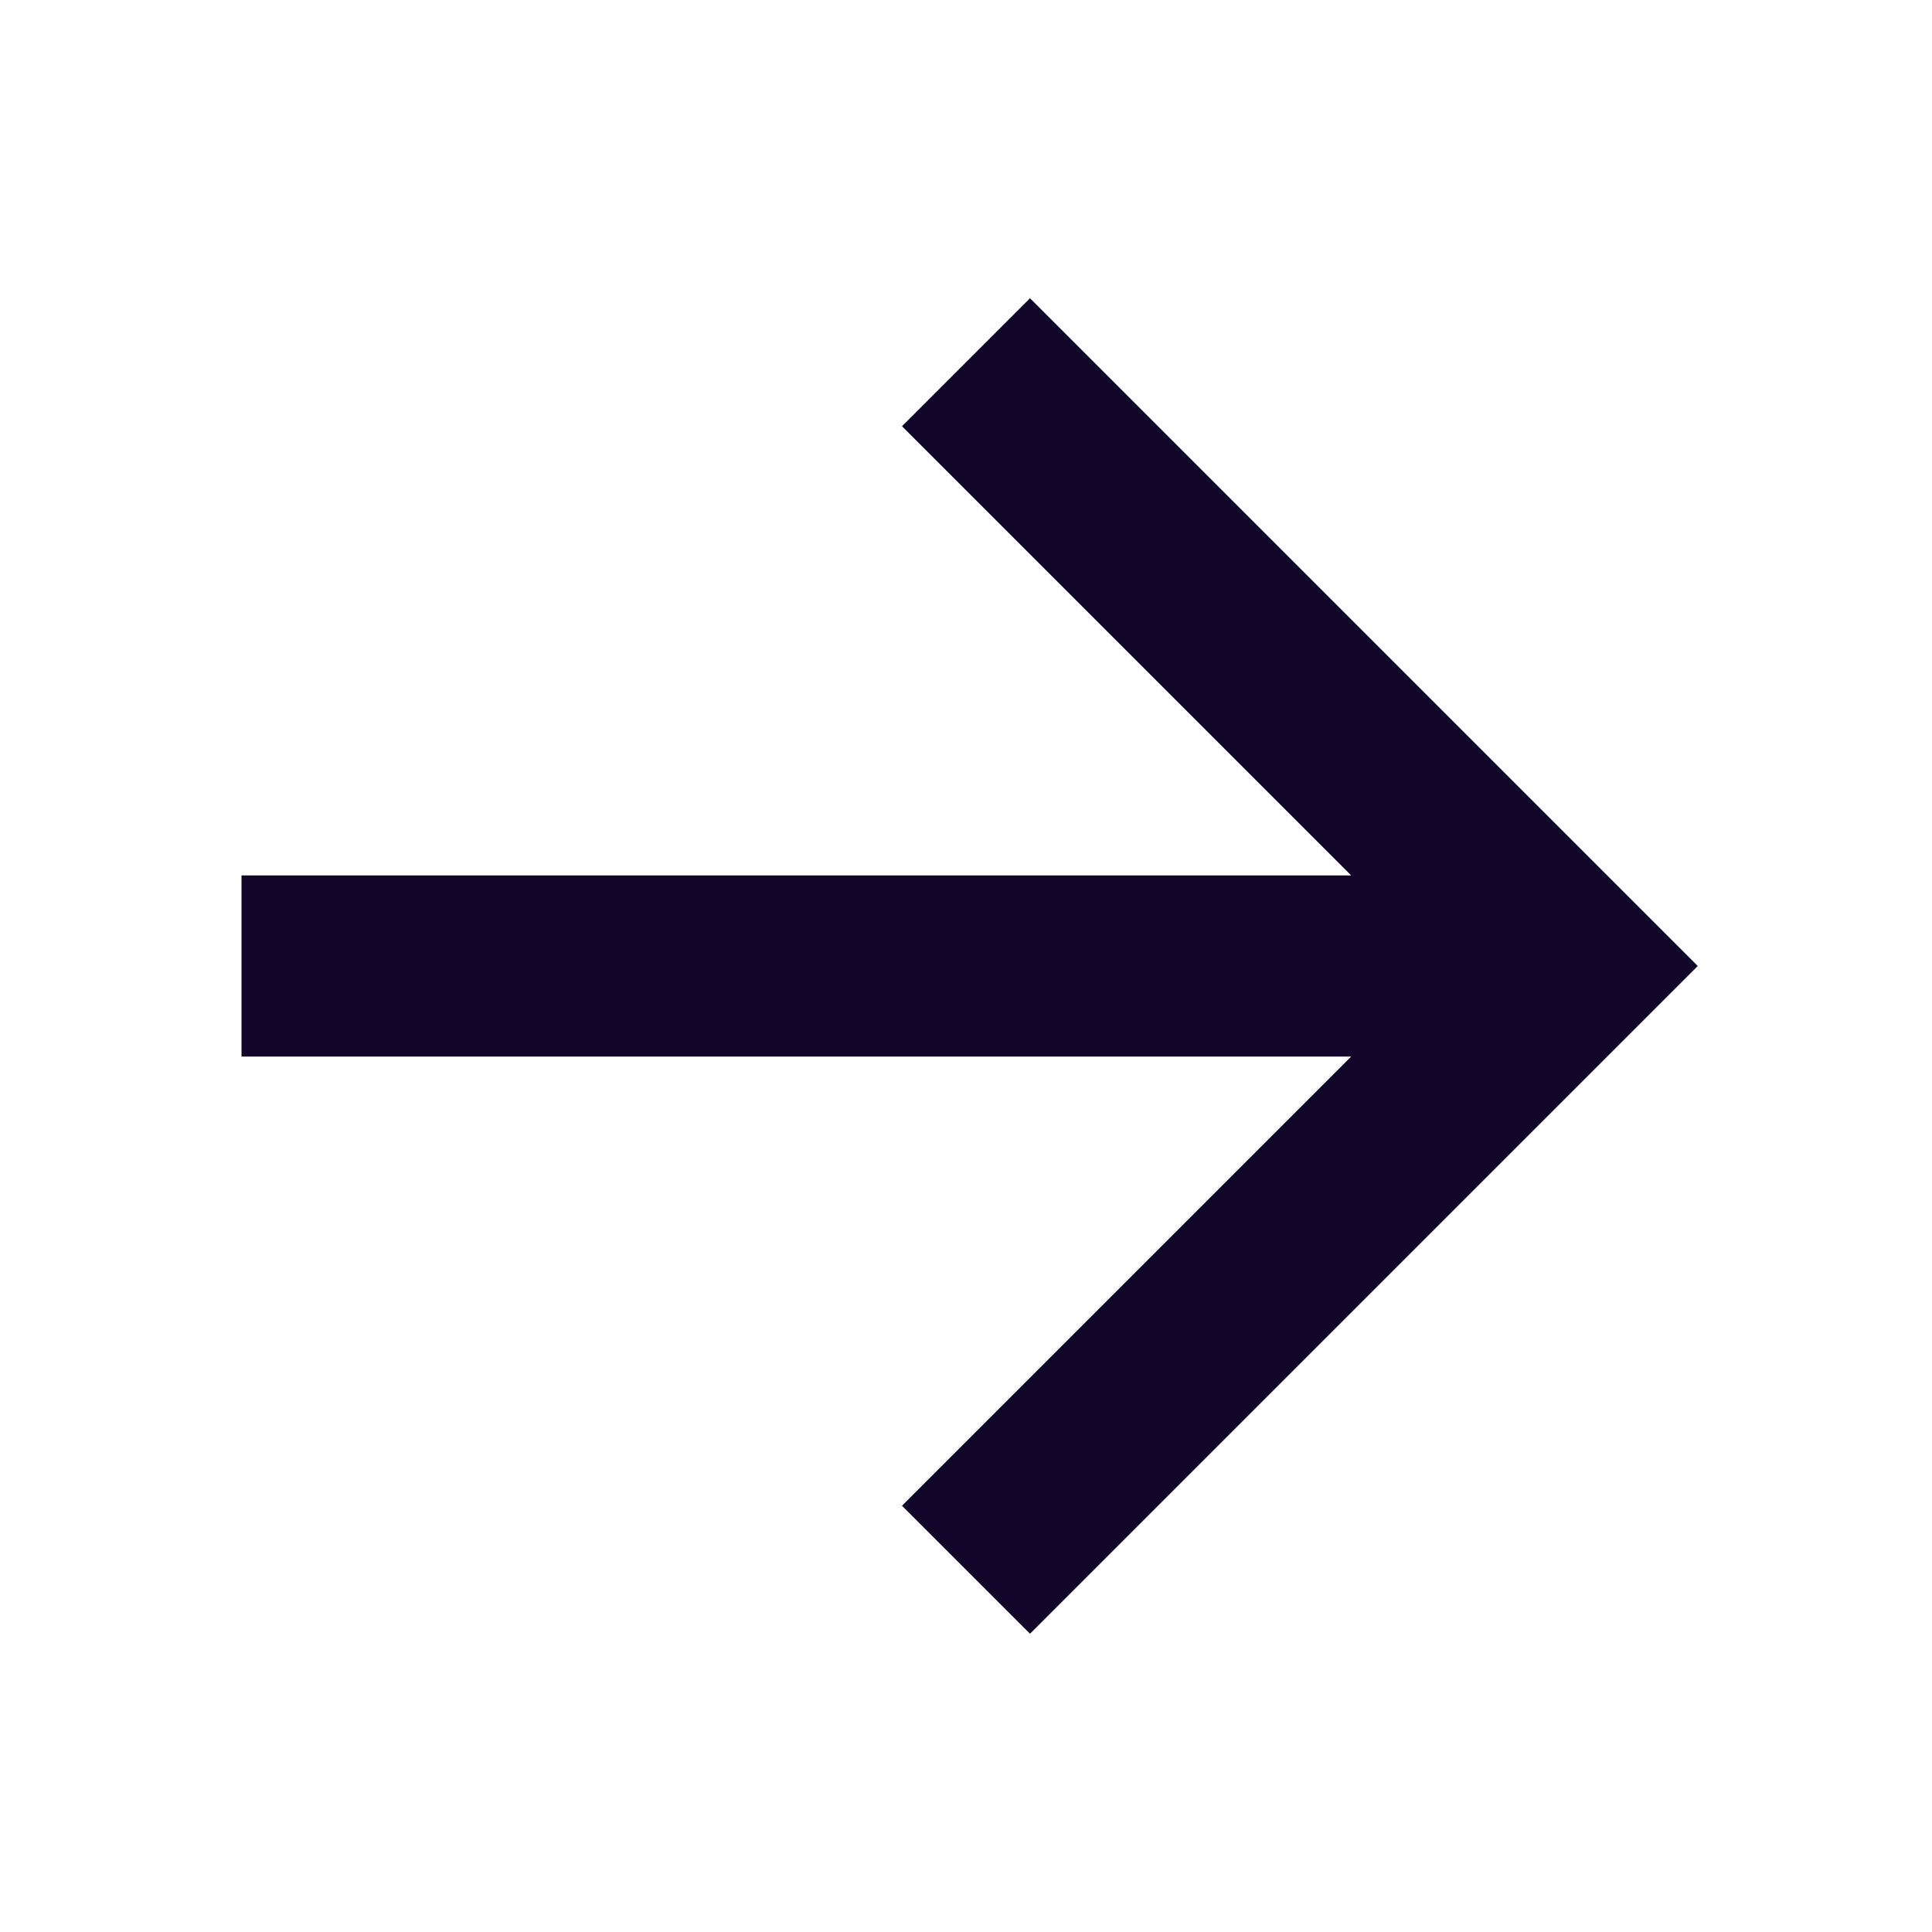 <svg xmlns="http://www.w3.org/2000/svg" width="16" height="16" fill="none"><path fill="#110529" fill-rule="evenodd" d="m14.06 8-5.53 5.53-1.06-1.06 3.72-3.72H2v-1.5h9.19L7.47 3.53l1.06-1.06z" clip-rule="evenodd"/></svg>